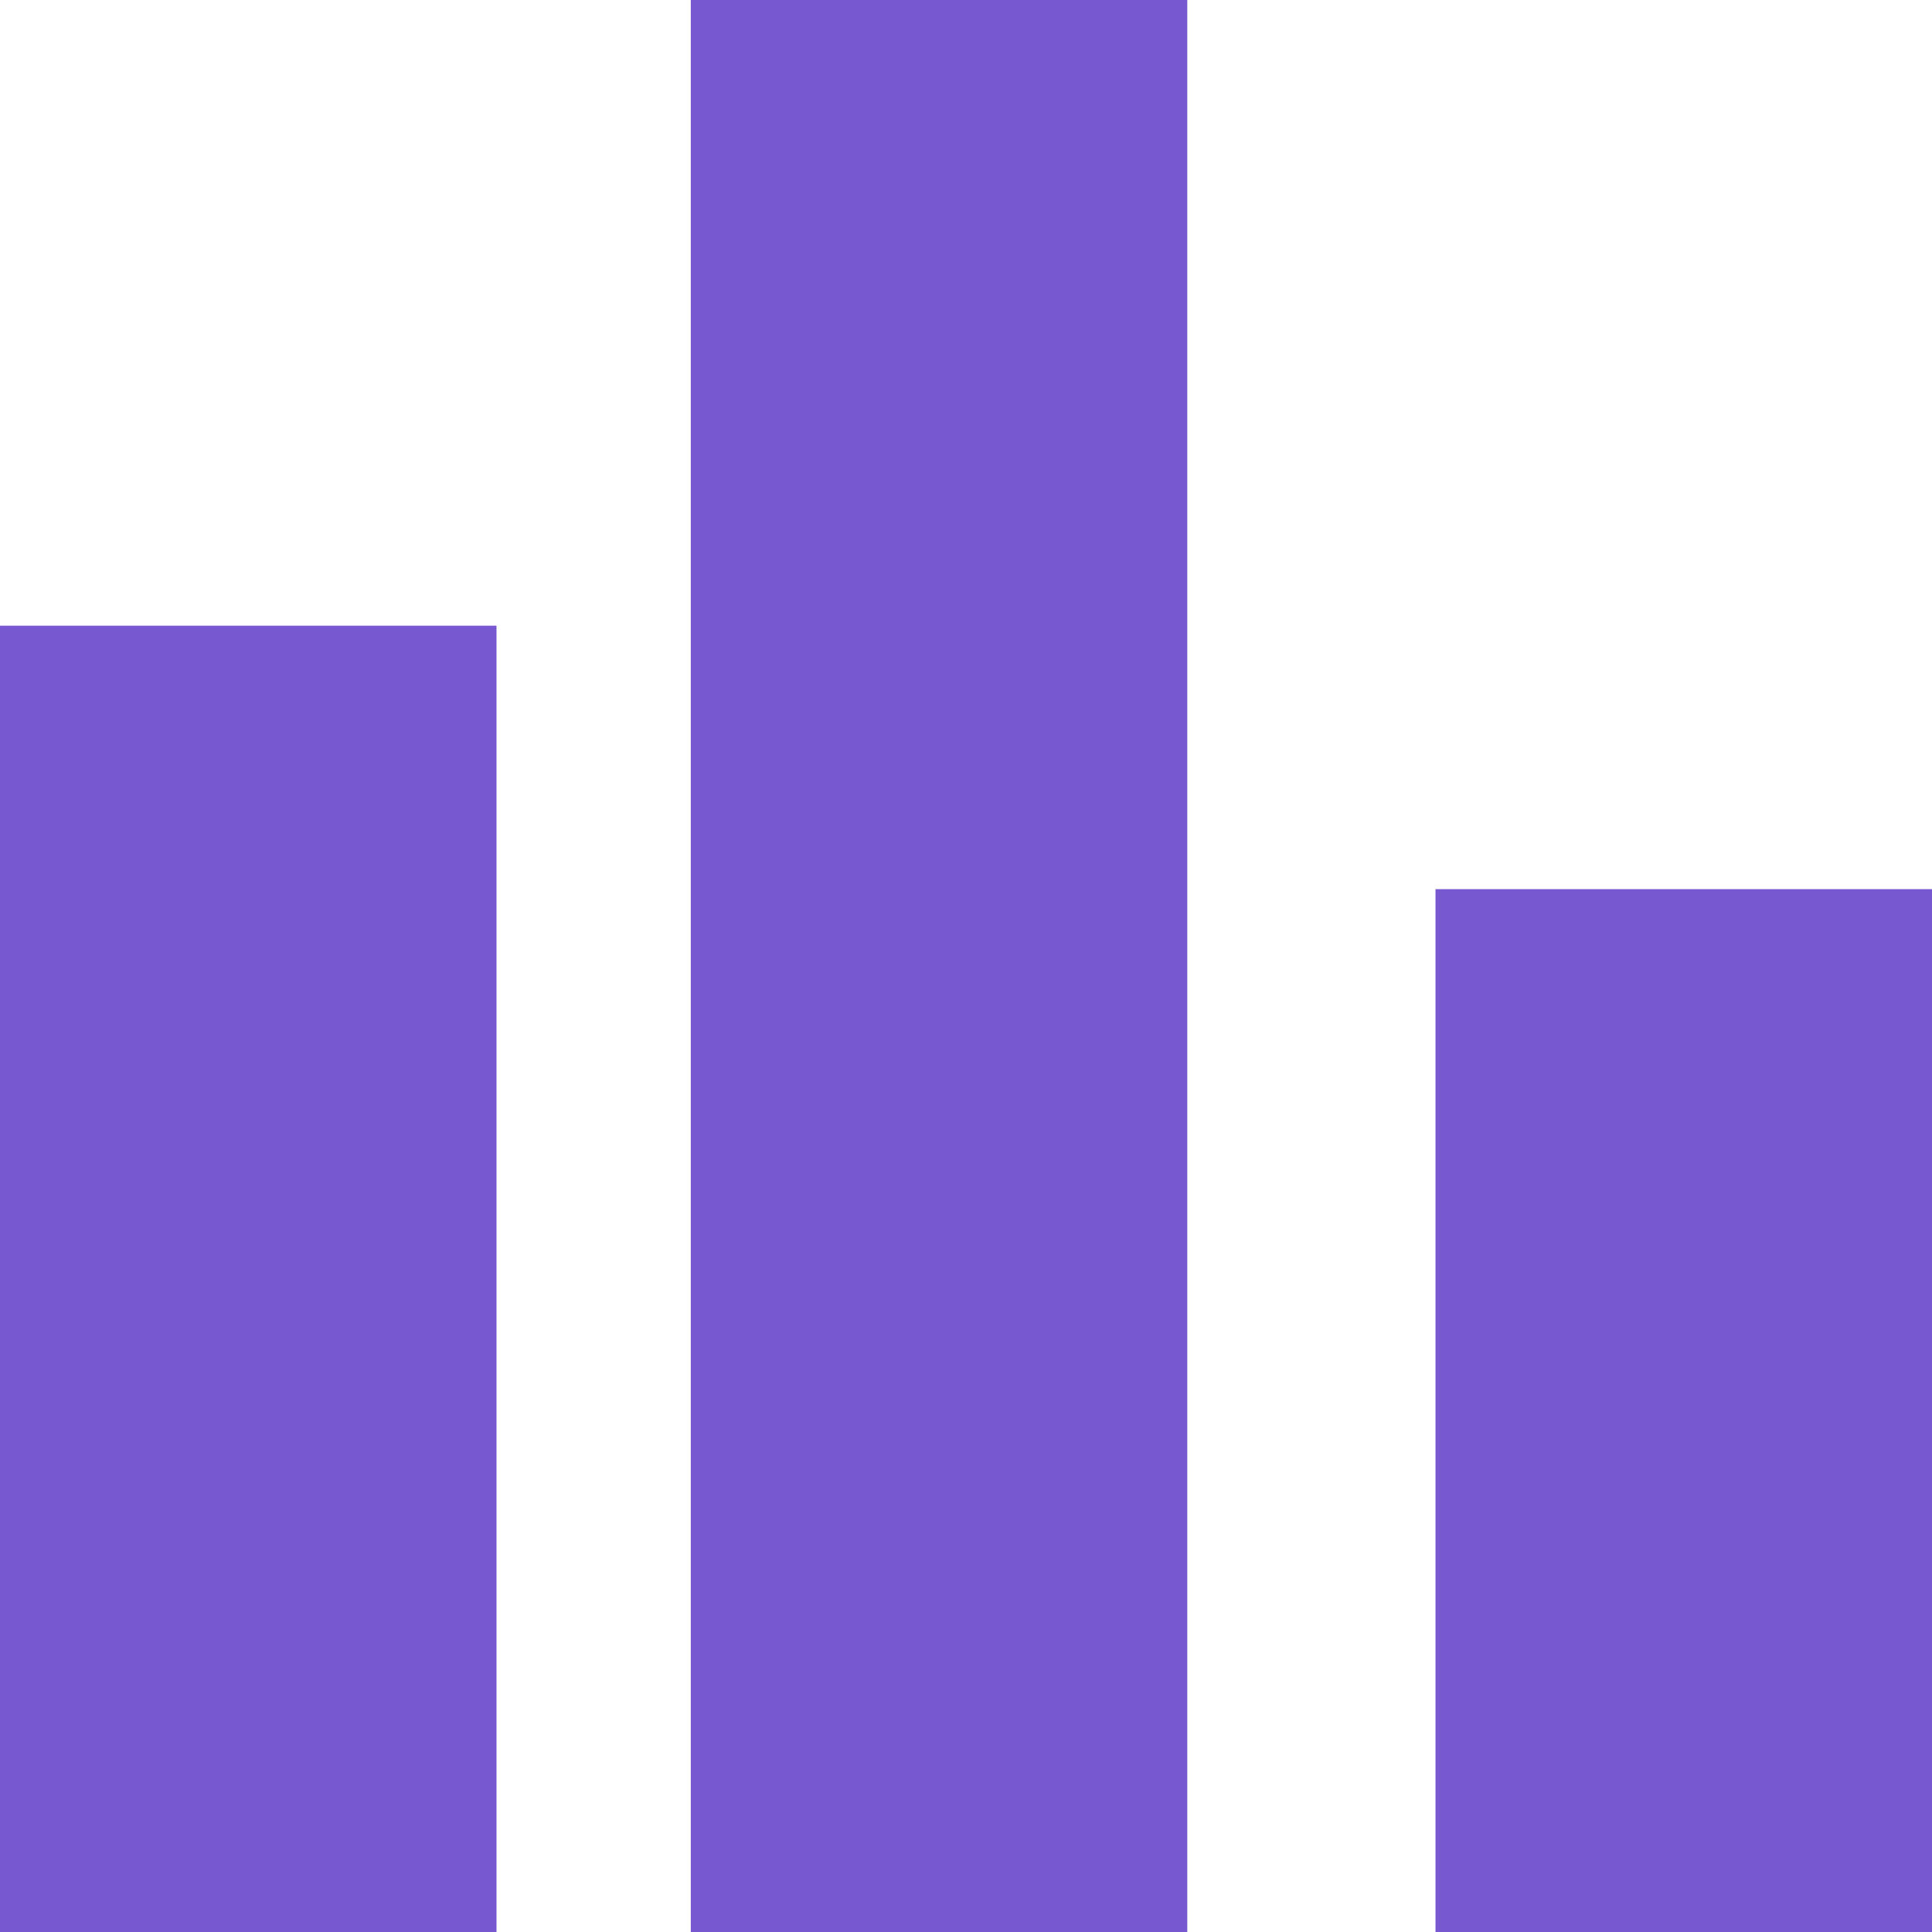 <svg width="80" height="80" viewBox="0 0 80 80" fill="none" xmlns="http://www.w3.org/2000/svg">
<rect y="25.909" width="20.559" height="54.091" fill="#7758D1"/>
<rect x="28.604" width="20.559" height="80" fill="#7758D1"/>
<rect x="59.441" y="36.818" width="20.559" height="43.182" fill="#7758D1"/>
</svg>
